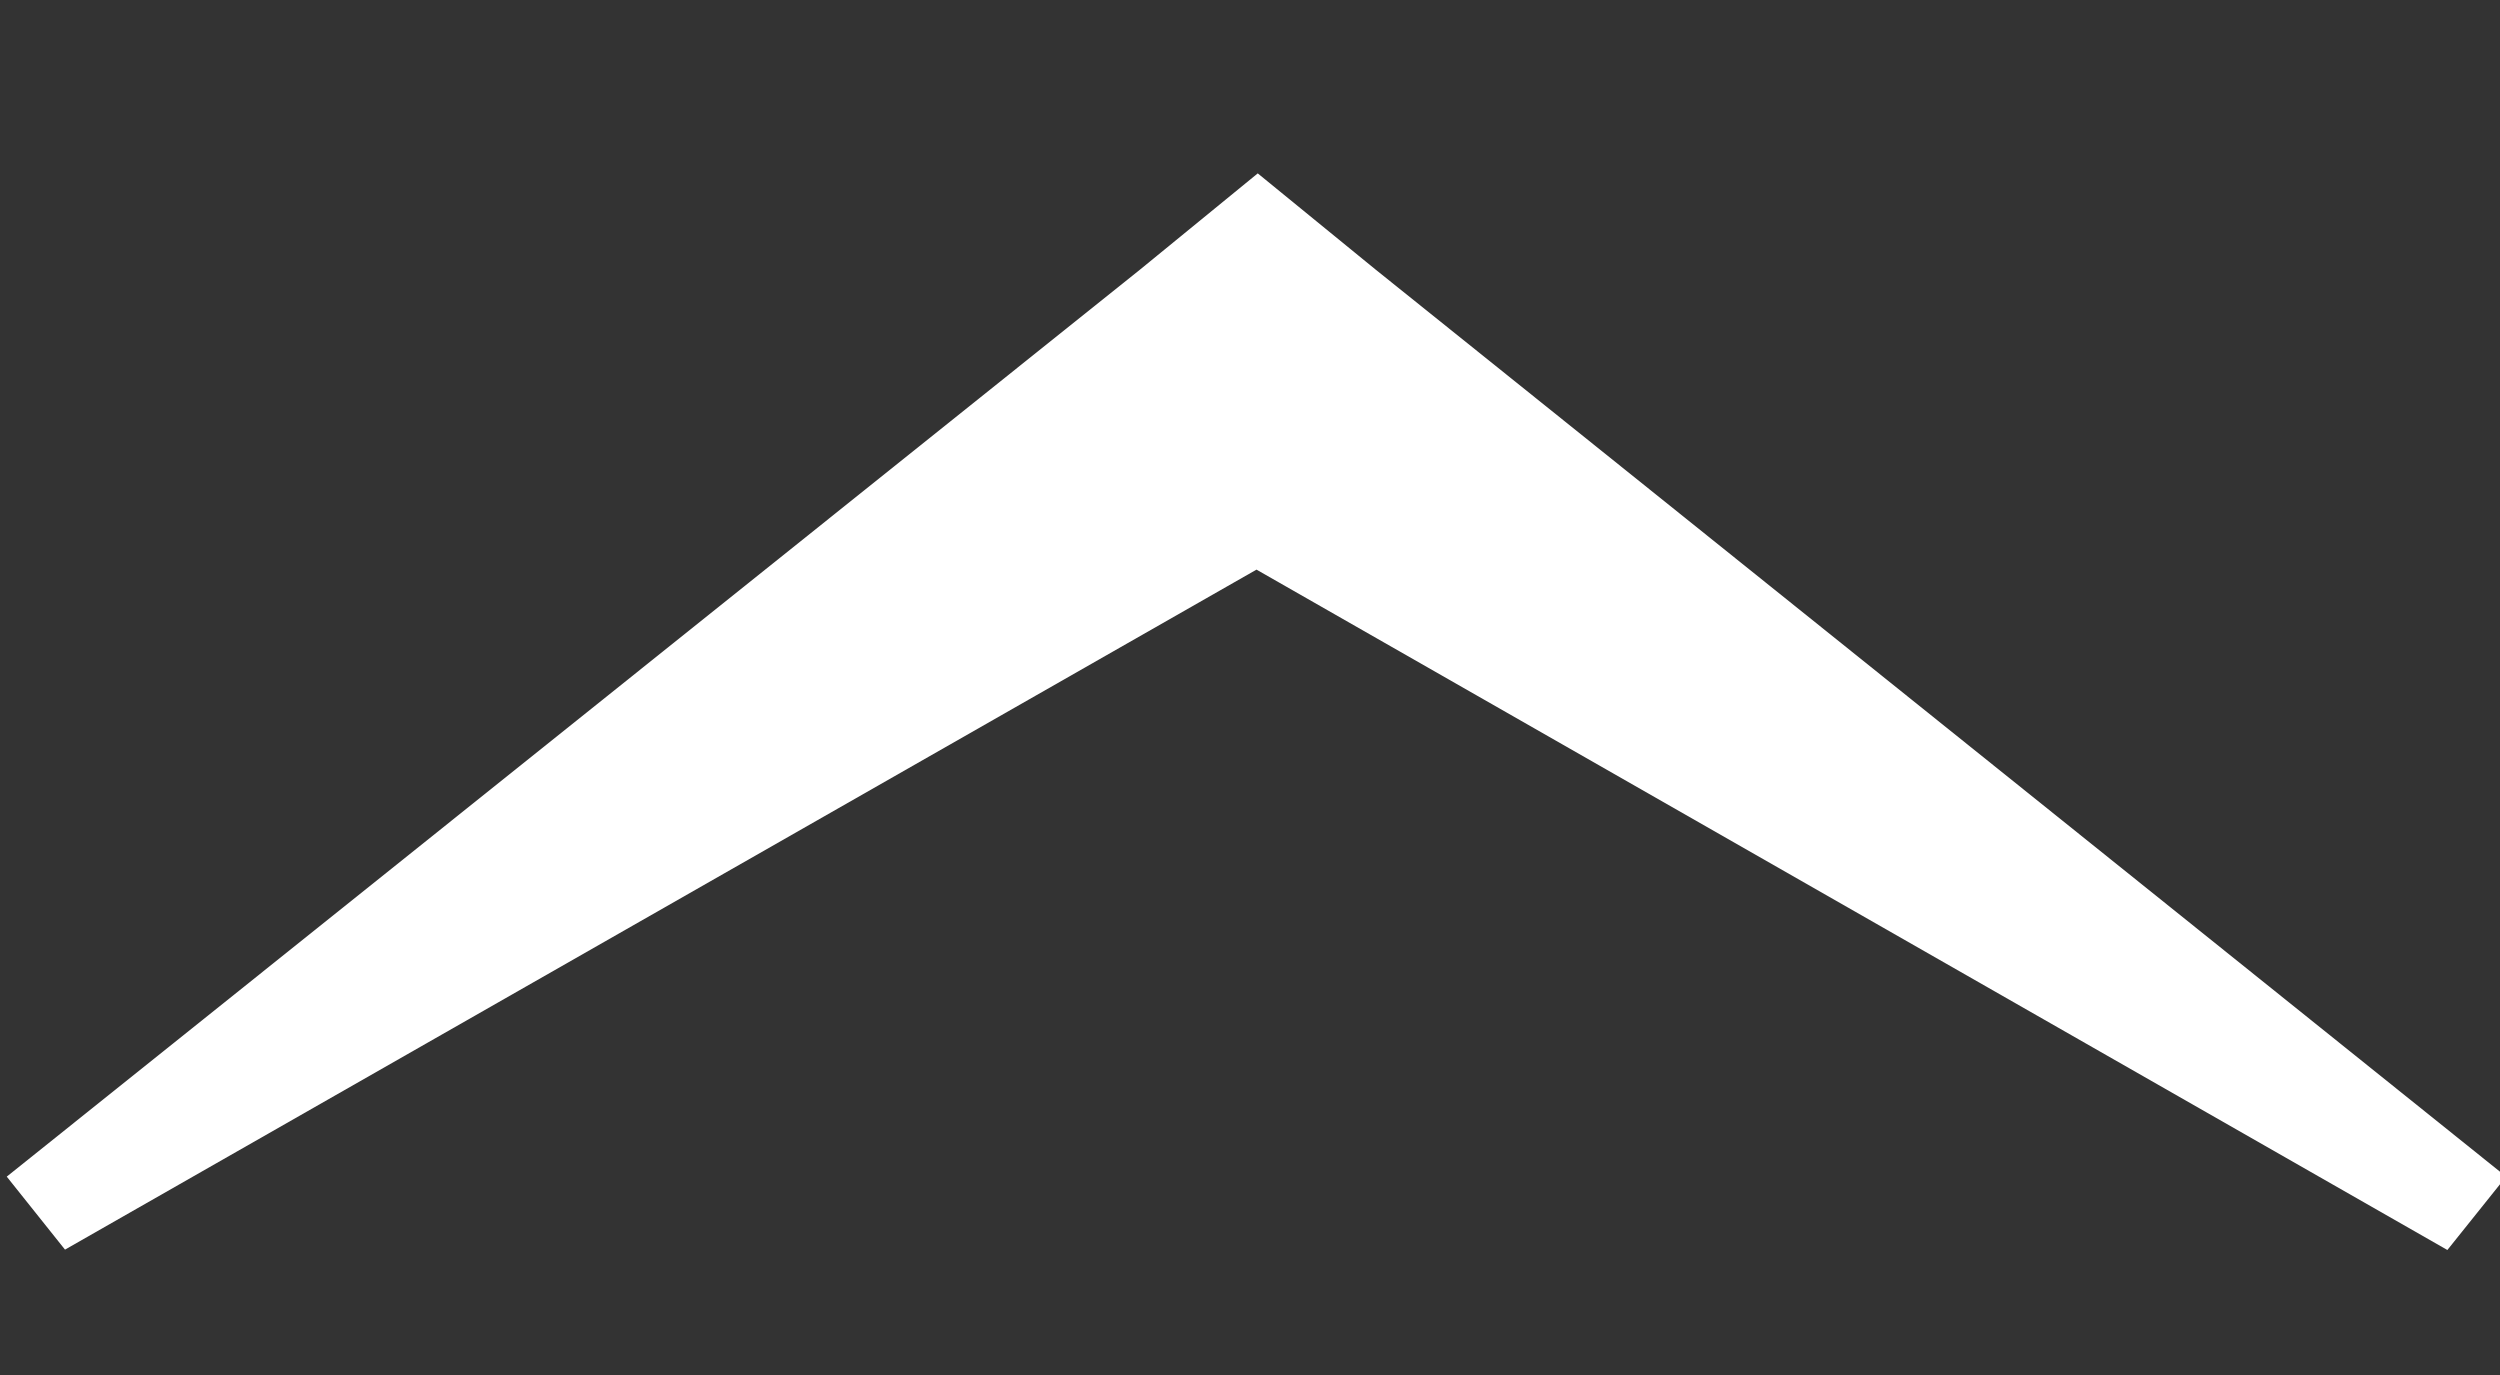 <svg xmlns="http://www.w3.org/2000/svg" width="20" height="11"><rect width="100%" height="100%" fill="#333333" stroke="none"/><path fill="#fff" d="M9.12 2.157l.942-.77.947.773 9.04 7.253-.47.587-9.527-5.443L.52 9.997l-.466-.584L9.12 2.157z"/></svg>